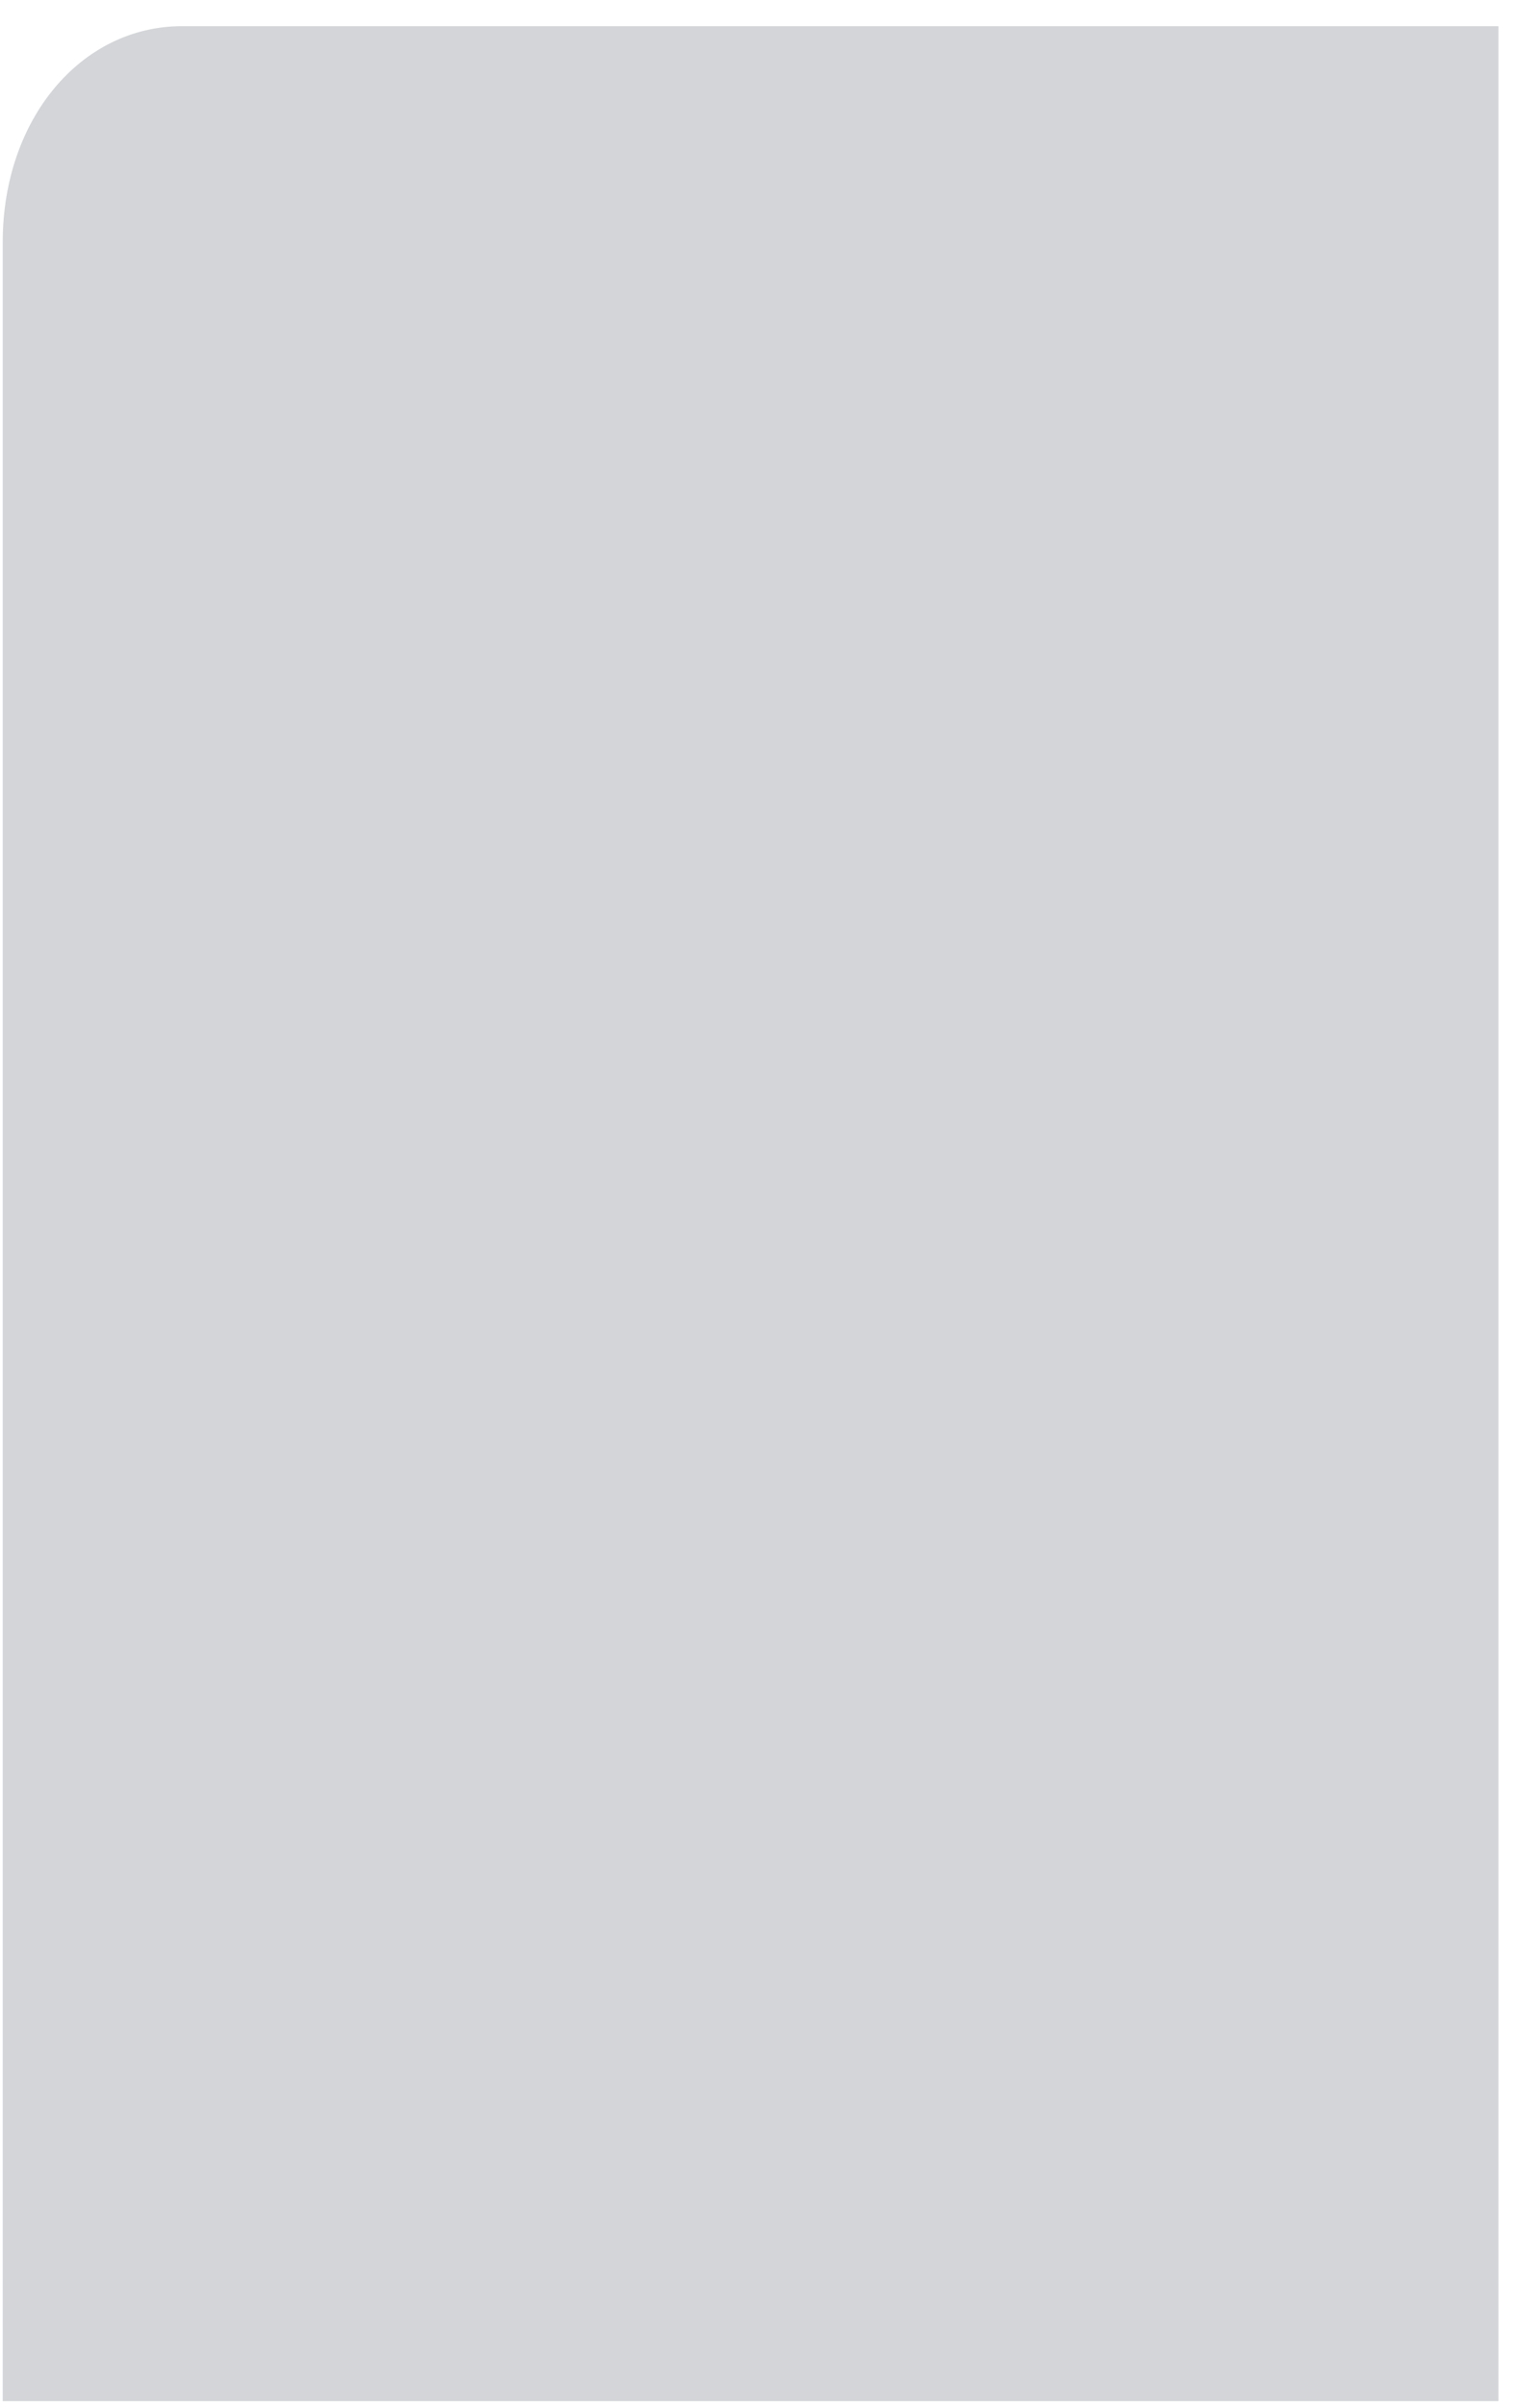 <svg width="29" height="46" viewBox="0 0 29 46" fill="none" xmlns="http://www.w3.org/2000/svg">
<path d="M28.645 0.5H3.483C1.539 0.5 0.052 2.287 0.052 4.625V45.874H28.645V0.5Z" fill="#D3D5D8"/>
</svg>
